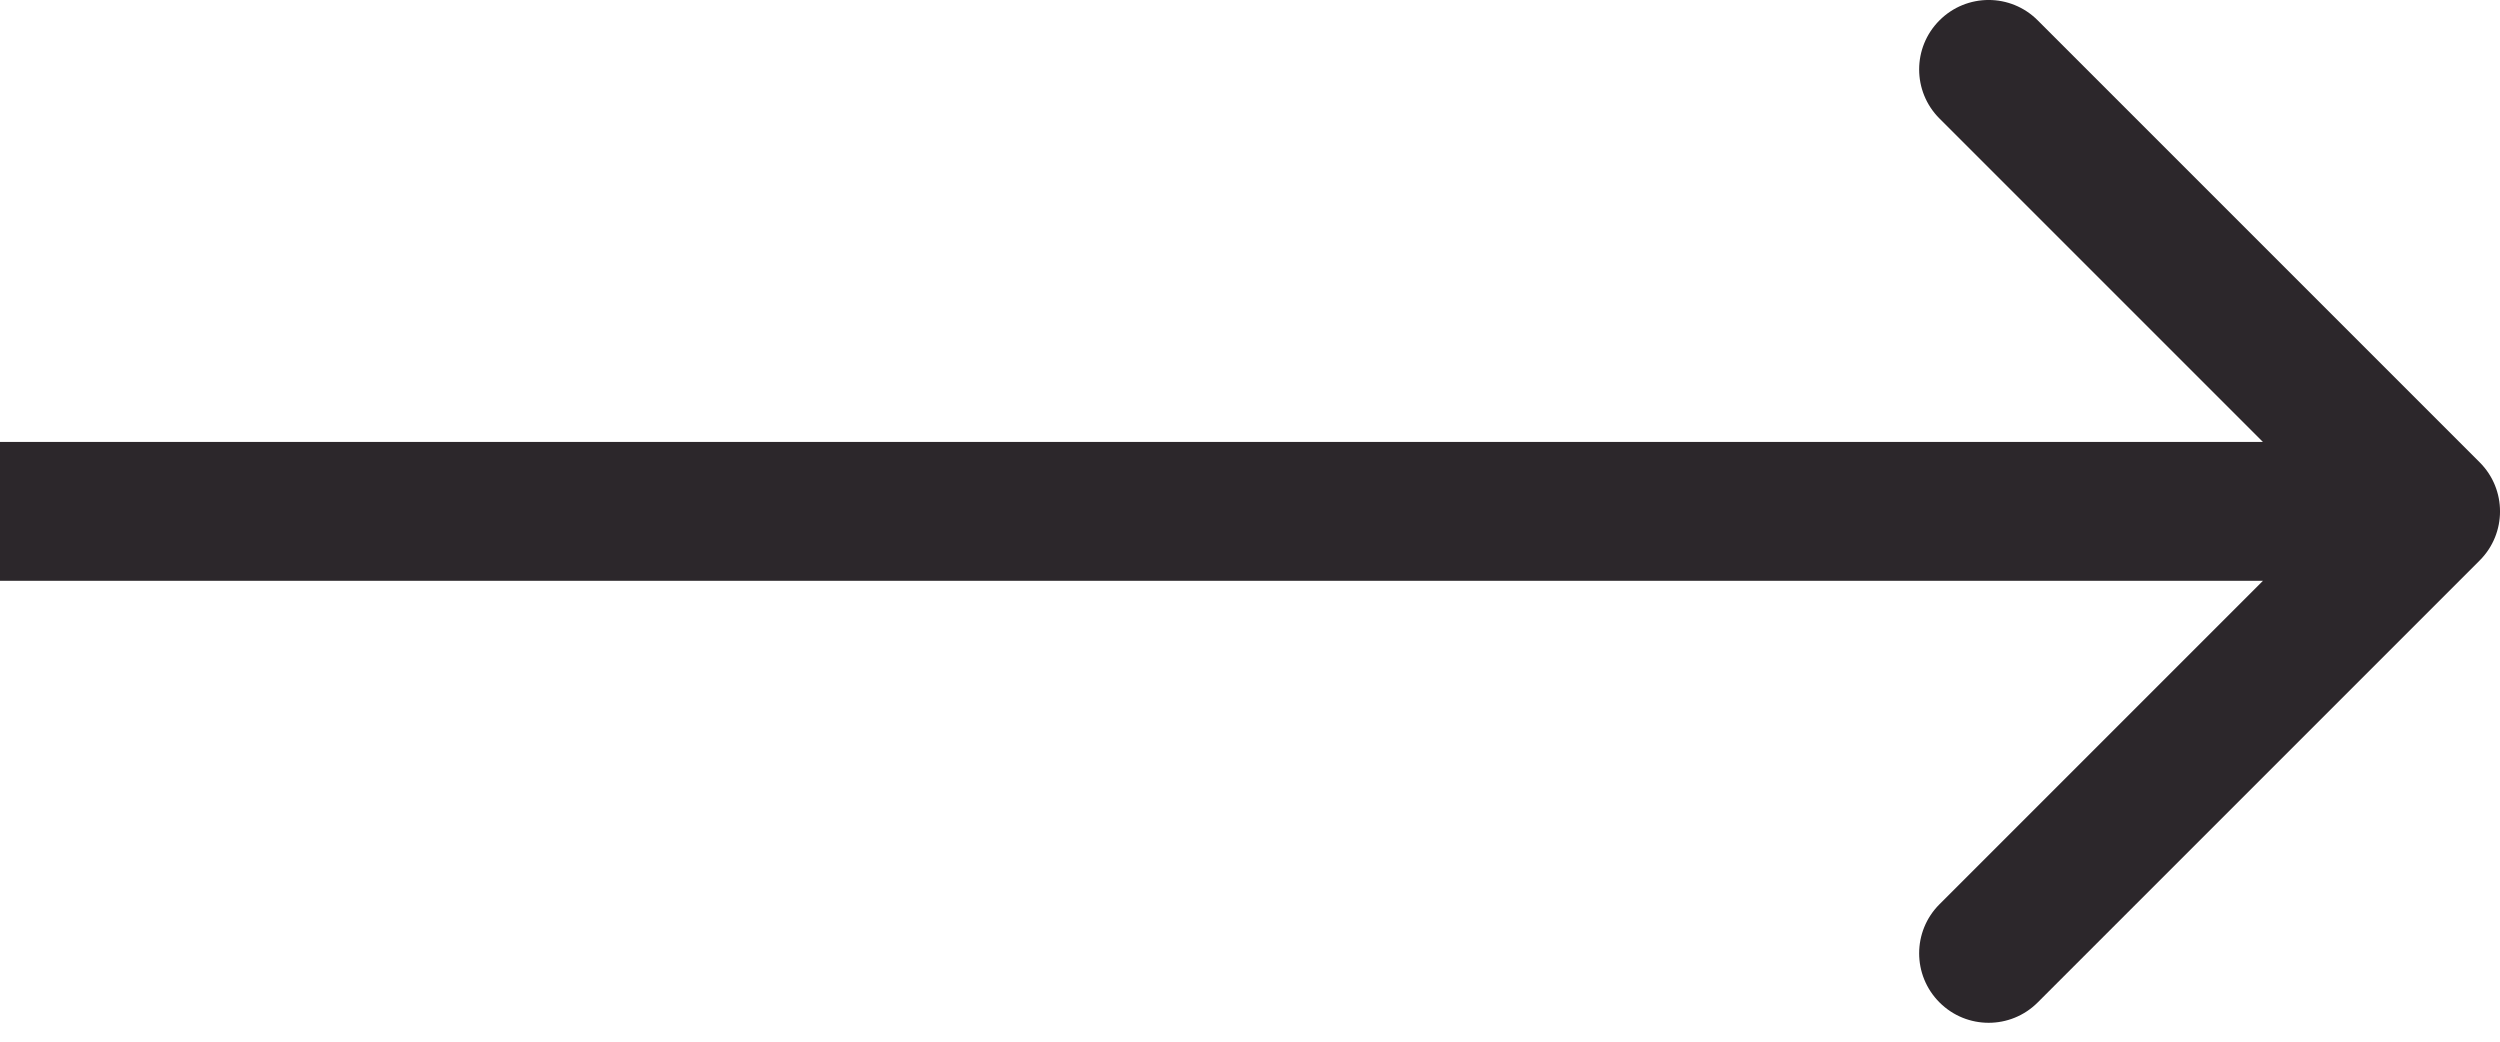 <svg width="36" height="15" viewBox="0 0 36 15" fill="none" xmlns="http://www.w3.org/2000/svg">
<path fill-rule="evenodd" clip-rule="evenodd" d="M29.343 0.293L35.707 6.657C36.098 7.047 36.098 7.681 35.707 8.071L29.343 14.435C28.953 14.826 28.32 14.826 27.929 14.435C27.538 14.044 27.538 13.411 27.929 13.021L32.586 8.364L0 8.364L0 6.364L32.586 6.364L27.929 1.707C27.538 1.317 27.538 0.683 27.929 0.293C28.32 -0.098 28.953 -0.098 29.343 0.293Z" fill="#2C272B"/>
</svg>
